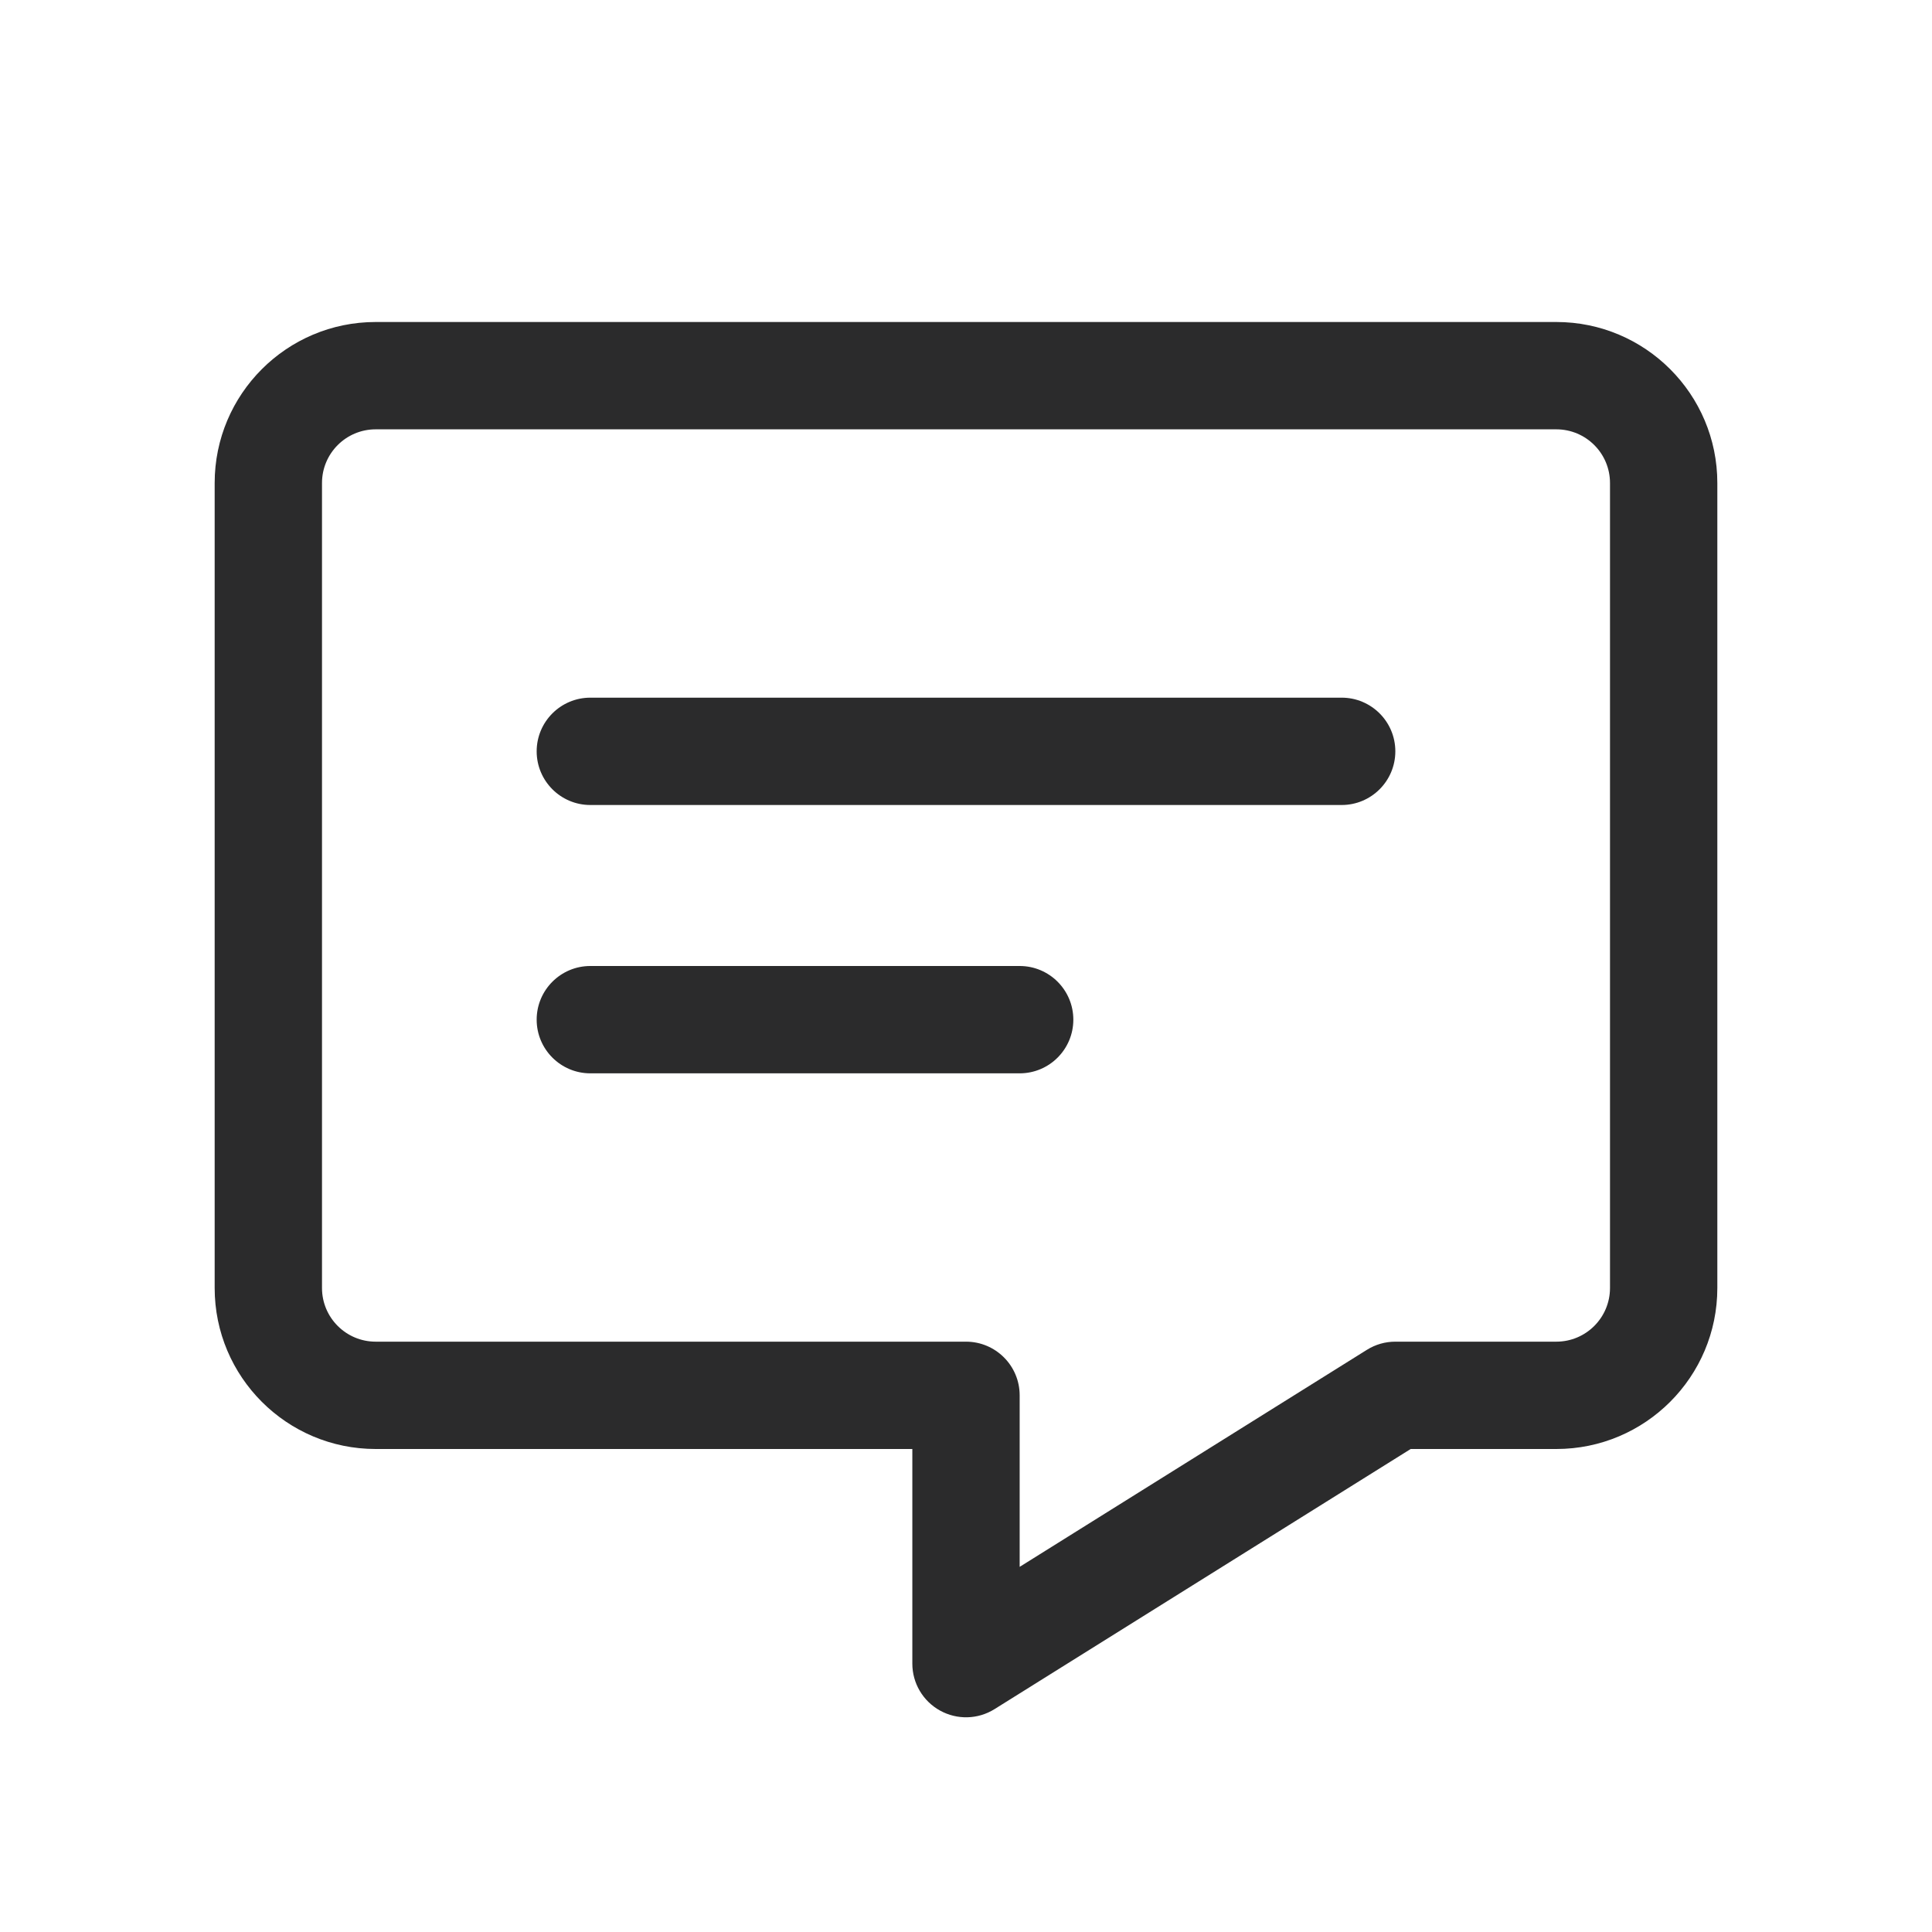 <svg width="18" height="18" viewBox="0 0 18 18" fill="none" xmlns="http://www.w3.org/2000/svg">
<path fill-rule="evenodd" clip-rule="evenodd" d="M2 4.5C2 3.672 2.672 3 3.5 3H14.5C15.328 3 16 3.672 16 4.5V12C16 12.828 15.328 13.5 14.5 13.5H13.143L9.265 15.924C9.111 16.02 8.917 16.025 8.758 15.937C8.599 15.849 8.5 15.682 8.5 15.5V13.5H3.5C2.672 13.5 2 12.828 2 12V4.5ZM3.5 4C3.224 4 3 4.224 3 4.5V12C3 12.276 3.224 12.5 3.5 12.5H9C9.276 12.5 9.5 12.724 9.5 13V14.598L12.735 12.576C12.815 12.526 12.906 12.5 13 12.5H14.5C14.776 12.5 15 12.276 15 12V4.5C15 4.224 14.776 4 14.5 4H3.5ZM5 7C5 6.724 5.224 6.5 5.5 6.5H12.5C12.776 6.5 13 6.724 13 7C13 7.276 12.776 7.5 12.5 7.5H5.5C5.224 7.5 5 7.276 5 7ZM9.5 10C9.776 10 10 9.776 10 9.5C10 9.224 9.776 9 9.5 9L5.5 9C5.224 9 5 9.224 5 9.5C5 9.776 5.224 10 5.5 10L9.5 10Z" fill="#2B2B2C"/>
</svg>
